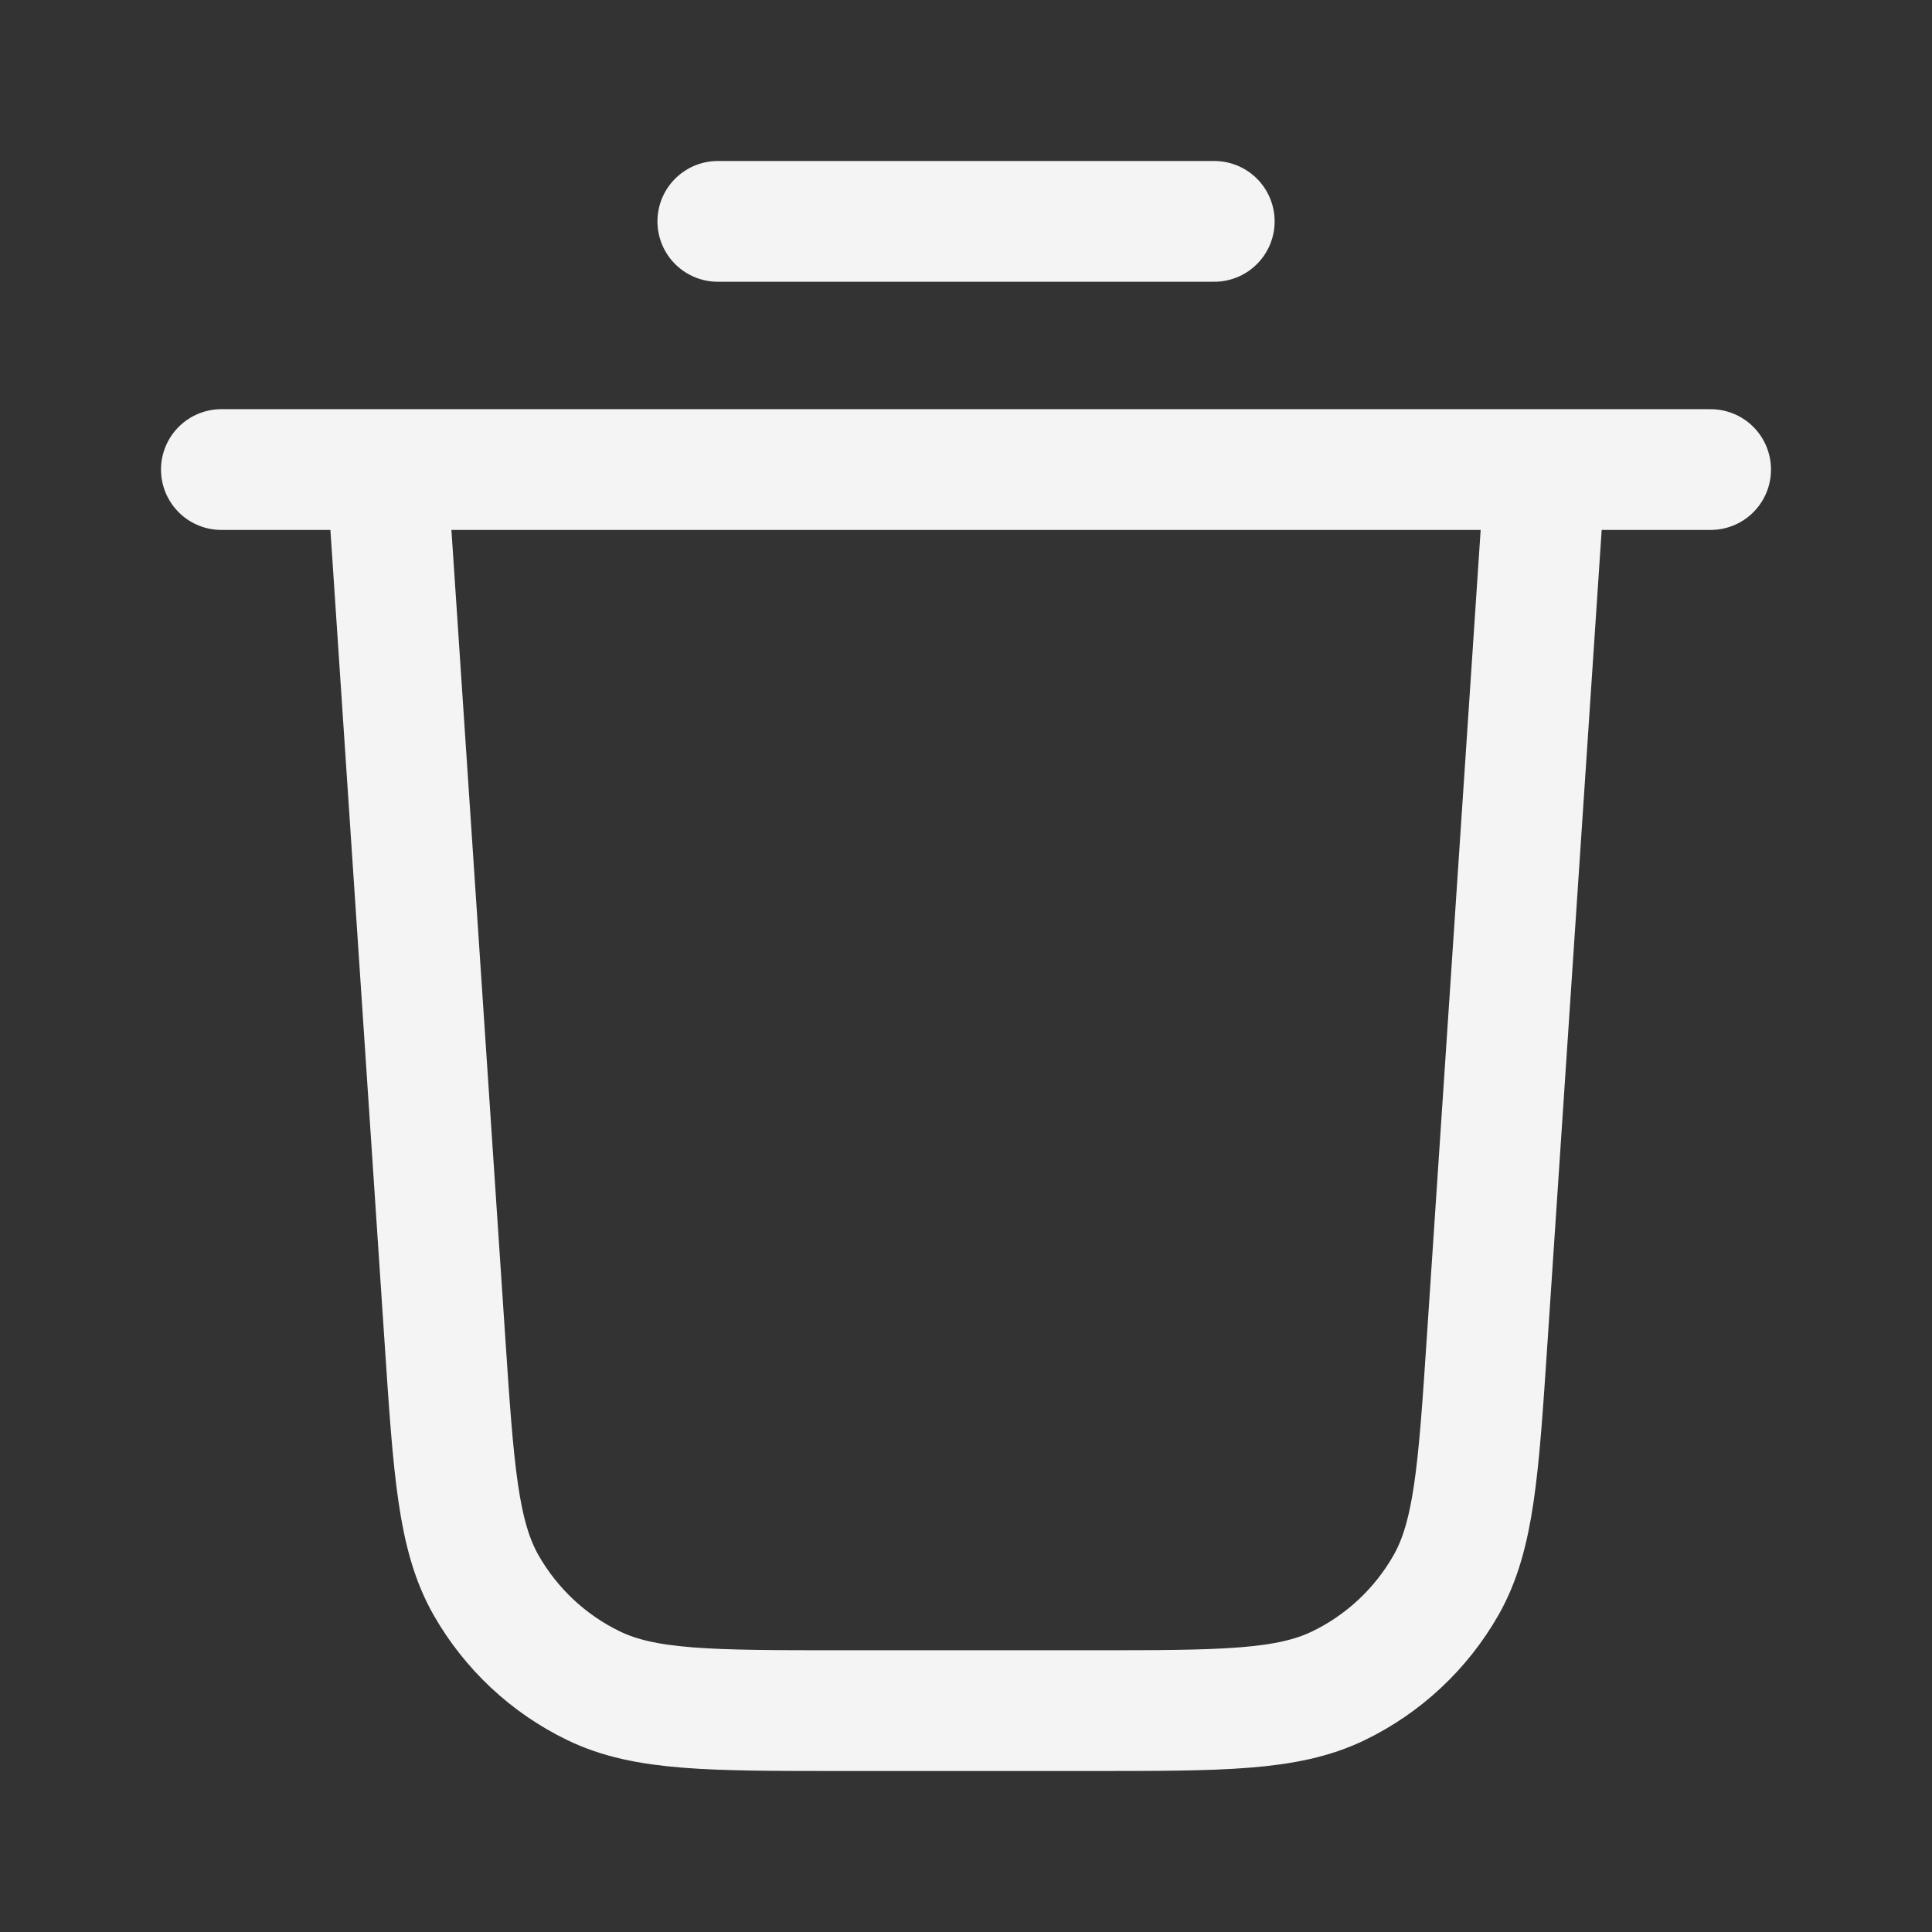 <svg width="24" height="24" viewBox="0 0 24 24" fill="none" xmlns="http://www.w3.org/2000/svg">
<rect x="0" y="0" width="24" height="24" fill="#333333" stroke="none"/>
<g clip-path="url(#clip0_2237_2248)">
<path d="M8.917 2.75H15.084M2.75 5.833H21.25M19.195 5.833L18.474 16.645C18.366 18.267 18.312 19.078 17.962 19.693C17.653 20.234 17.188 20.67 16.627 20.941C15.99 21.25 15.177 21.25 13.552 21.25H10.449C8.824 21.25 8.011 21.25 7.374 20.941C6.813 20.67 6.348 20.234 6.039 19.693C5.689 19.078 5.635 18.267 5.527 16.645L4.806 5.833" stroke="#F4F4F5" stroke-width="1.5" stroke-linecap="round" stroke-linejoin="round"/>
</g>
<defs>
<clipPath id="clip0_2237_2248">
<rect width="20" height="20" fill="white" transform="translate(2 2)"/>
</clipPath>
</defs>
</svg>
